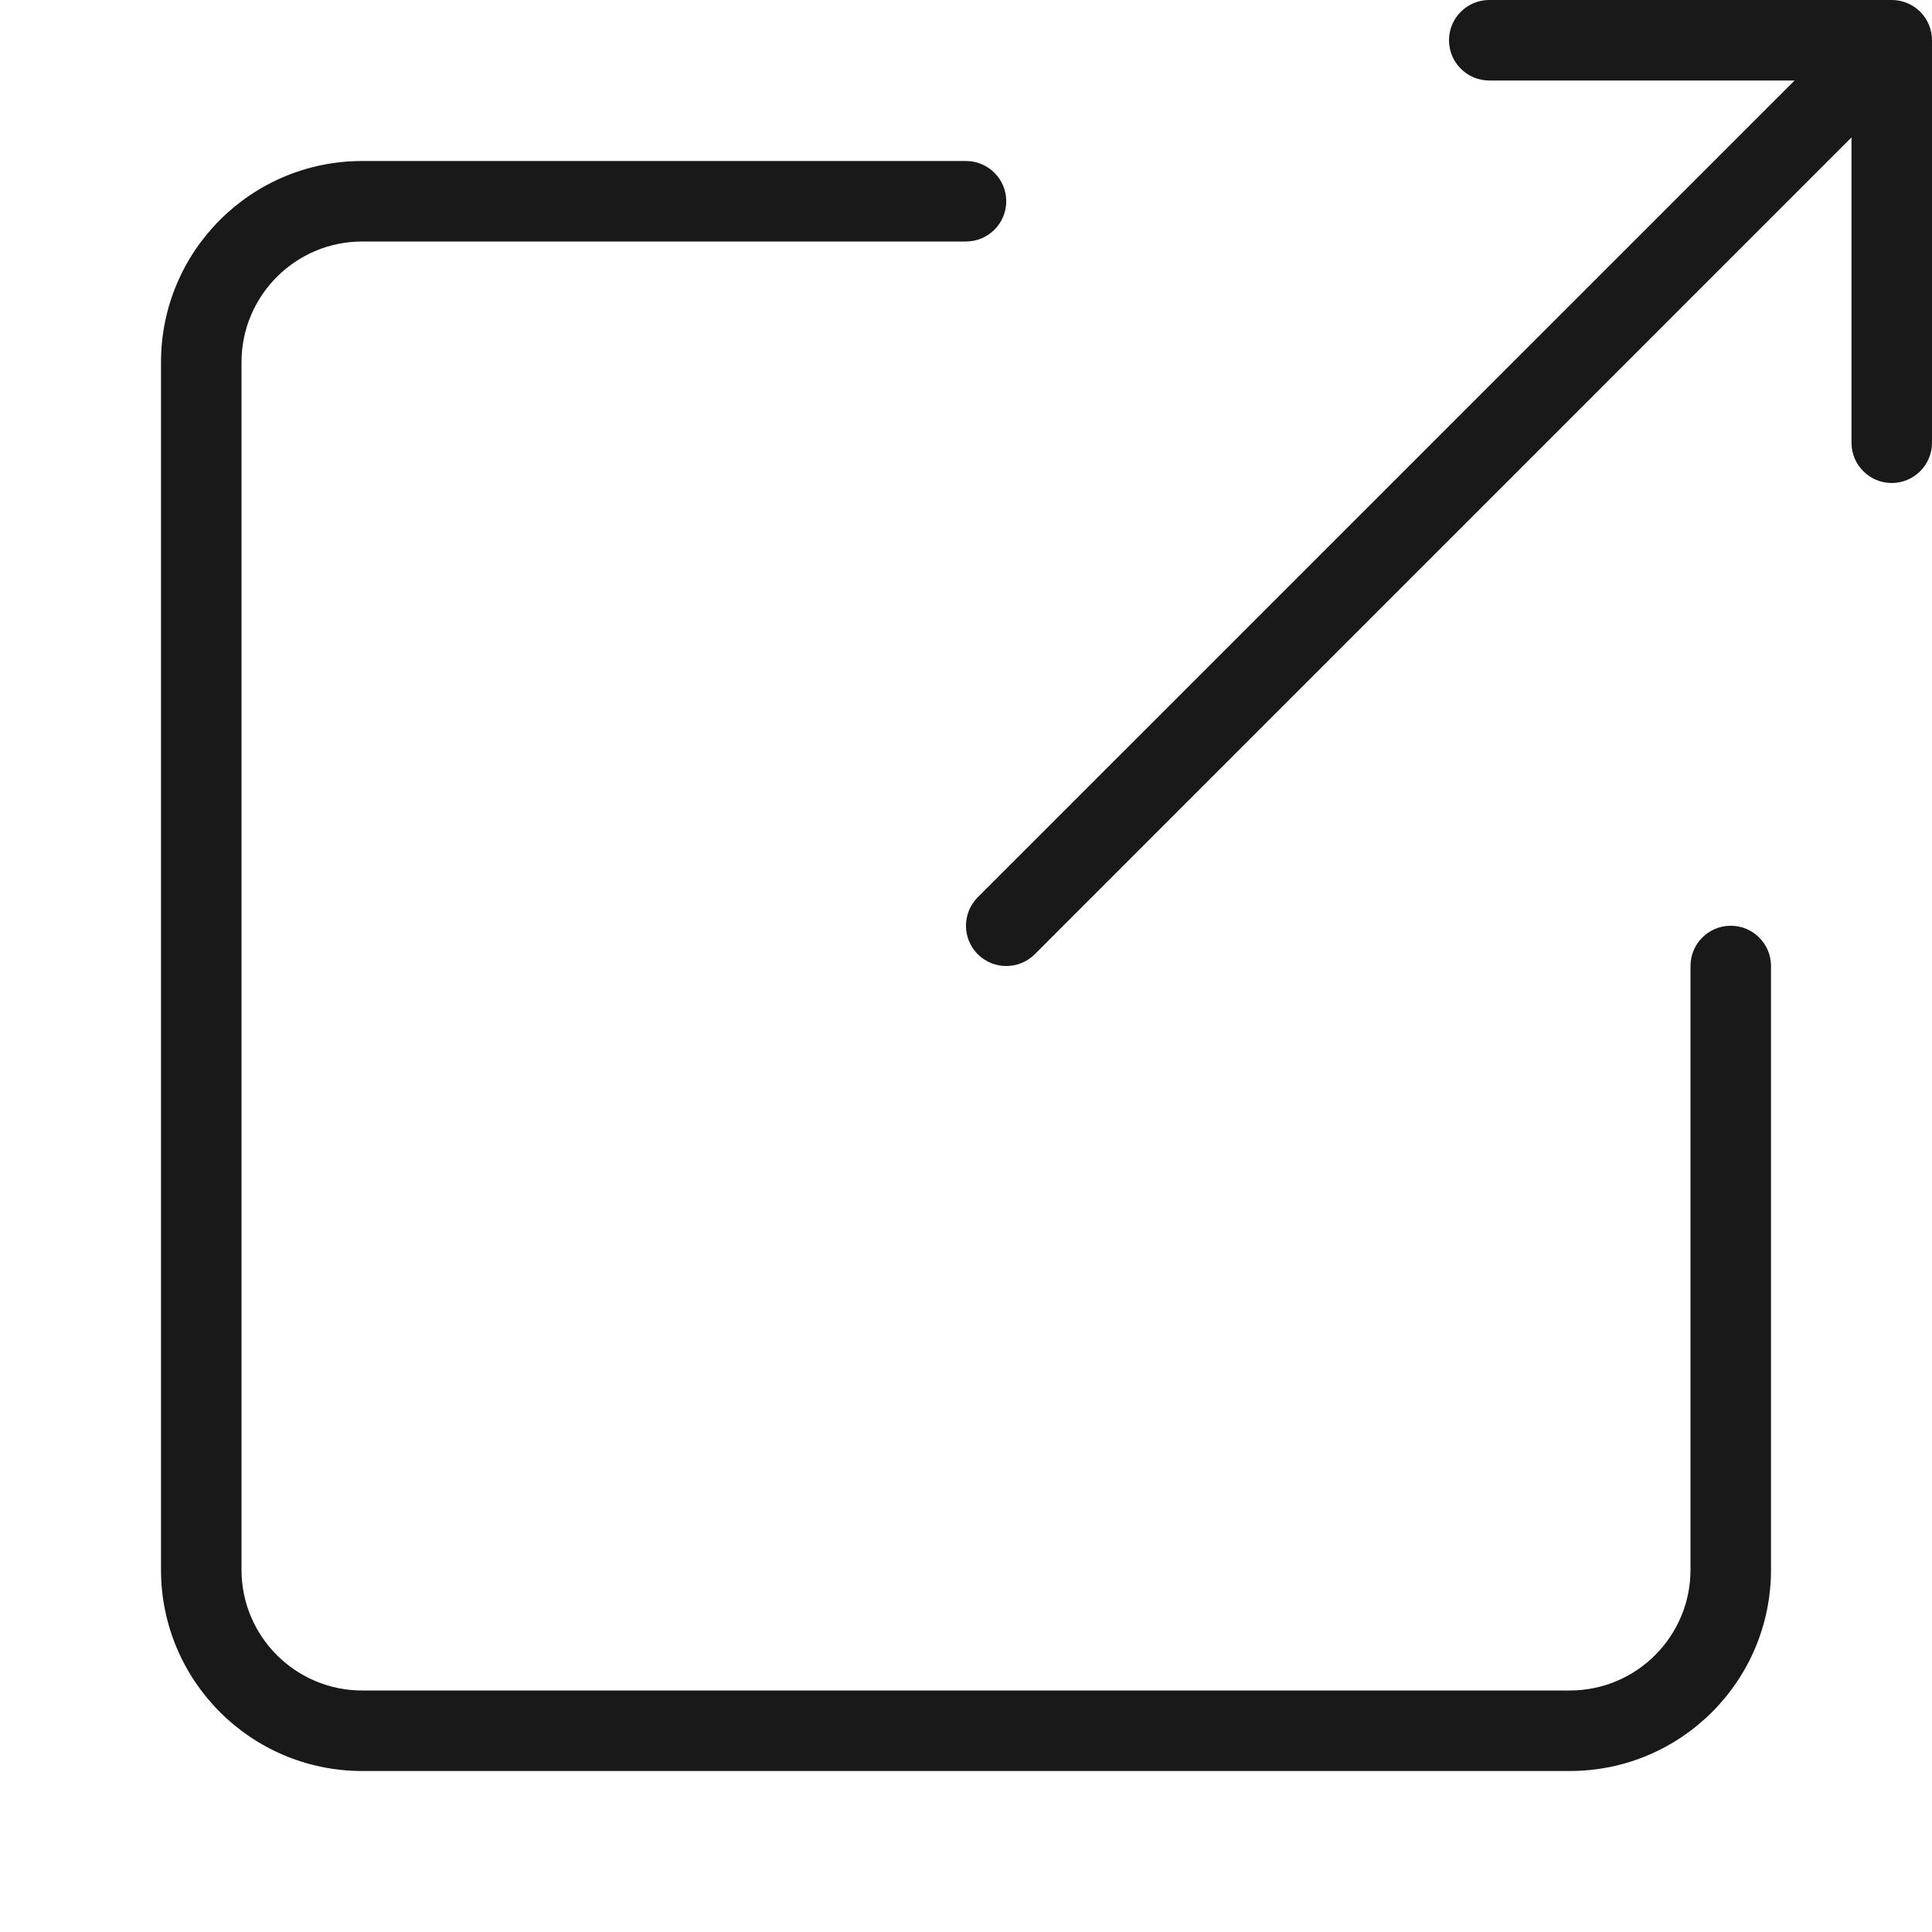 <svg width="24" height="24" viewBox="0 0 24 24" fill="none" xmlns="http://www.w3.org/2000/svg">
<g opacity="0.9">
<path fill-rule="evenodd" clip-rule="evenodd" d="M4.5 3C3.672 3 3 3.672 3 4.5V19.5C3 20.328 3.672 21 4.5 21H19.5C20.328 21 21 20.328 21 19.5V12C21 11.724 21.224 11.5 21.5 11.5C21.776 11.5 22 11.724 22 12V19.5C22 20.881 20.881 22 19.5 22H4.5C3.119 22 2 20.881 2 19.5V4.5C2 3.119 3.119 2 4.5 2H12C12.276 2 12.5 2.224 12.5 2.5C12.5 2.776 12.276 3 12 3H4.5Z" fill="black"/>
<path fill-rule="evenodd" clip-rule="evenodd" d="M23.5 6C23.224 6 23 5.776 23 5.5L23 1.707L12.854 11.854C12.658 12.049 12.342 12.049 12.146 11.854C11.951 11.658 11.951 11.342 12.146 11.146L22.293 1L18.5 1C18.224 1 18 0.776 18 0.5C18 0.224 18.224 -2.52881e-07 18.5 8.42938e-08L23.5 0C23.633 -4.21468e-08 23.76 0.053 23.854 0.146C23.947 0.24 24 0.367 24 0.5V5.5C24 5.776 23.776 6 23.5 6Z" fill="black"/>
</g>
</svg>
